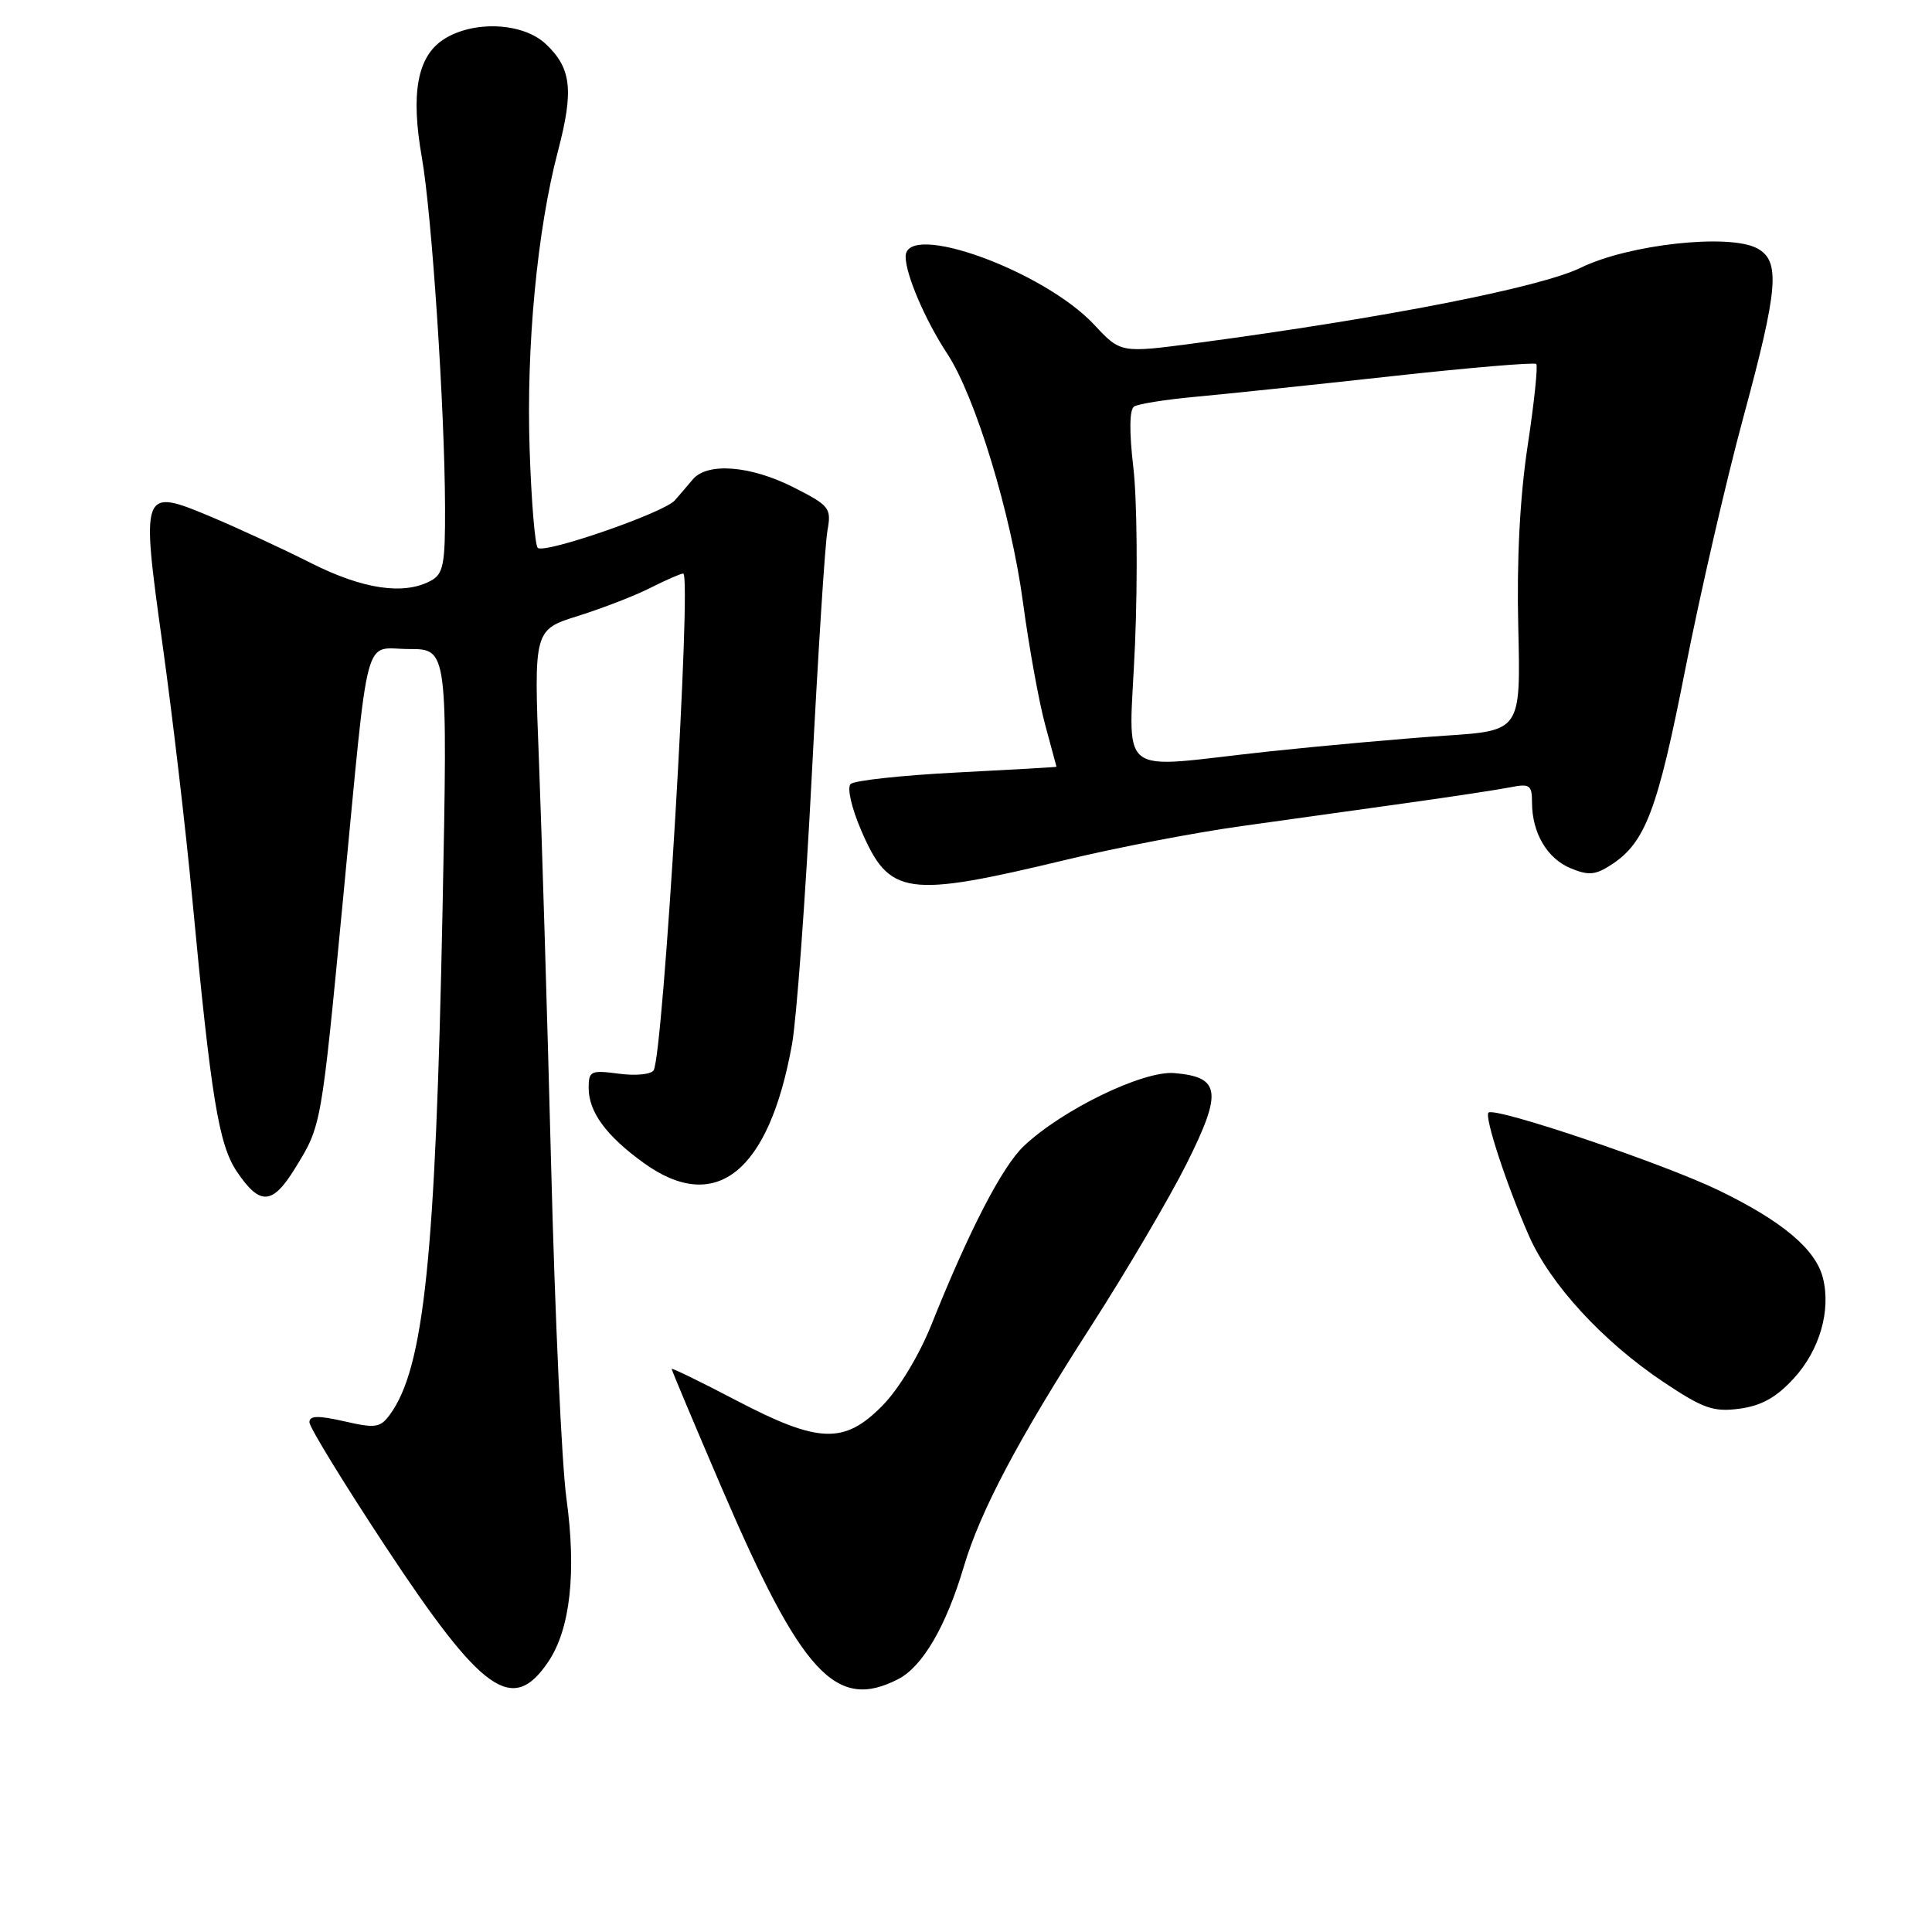 <?xml version="1.0" encoding="UTF-8" standalone="no"?>
<!DOCTYPE svg PUBLIC "-//W3C//DTD SVG 1.1//EN" "http://www.w3.org/Graphics/SVG/1.1/DTD/svg11.dtd" >
<svg xmlns="http://www.w3.org/2000/svg" xmlns:xlink="http://www.w3.org/1999/xlink" version="1.1" viewBox="0 0 256 256">
 <g >
 <path fill="currentColor"
d=" M 72.65 220.19 C 75.57 215.86 76.40 208.35 75.05 198.50 C 74.44 194.10 73.53 174.30 73.03 154.50 C 72.52 134.70 71.79 110.61 71.42 100.98 C 70.73 83.45 70.73 83.45 76.61 81.61 C 79.85 80.59 84.17 78.92 86.21 77.88 C 88.25 76.85 90.19 76.00 90.53 76.00 C 91.69 76.00 87.89 139.74 86.61 141.82 C 86.27 142.37 84.20 142.57 82.00 142.27 C 78.29 141.78 78.00 141.91 78.00 144.15 C 78.00 147.33 80.31 150.49 85.26 154.07 C 94.82 161.00 101.90 155.35 104.95 138.35 C 105.55 134.97 106.73 119.00 107.56 102.85 C 108.39 86.71 109.32 72.07 109.64 70.32 C 110.18 67.31 109.93 67.00 105.14 64.57 C 99.43 61.68 93.72 61.24 91.79 63.53 C 91.08 64.38 90.01 65.63 89.41 66.31 C 87.95 67.95 72.10 73.44 71.25 72.59 C 70.89 72.22 70.40 66.36 70.18 59.56 C 69.72 45.86 71.18 30.48 73.94 19.99 C 76.05 11.95 75.71 9.02 72.32 5.83 C 69.27 2.96 62.67 2.68 58.75 5.24 C 55.29 7.51 54.40 12.39 55.90 20.88 C 57.22 28.39 58.93 54.16 58.97 67.21 C 59.00 74.82 58.75 76.06 57.07 76.96 C 53.50 78.88 48.10 78.08 41.23 74.62 C 37.53 72.75 31.62 70.02 28.11 68.54 C 18.71 64.59 18.66 64.72 21.55 85.50 C 22.85 94.85 24.62 109.92 25.47 119.00 C 27.97 145.50 28.98 151.67 31.39 155.25 C 34.45 159.79 36.10 159.69 39.12 154.77 C 42.60 149.11 42.55 149.41 45.47 118.96 C 48.97 82.55 48.05 86.00 54.21 86.00 C 59.32 86.00 59.32 86.00 58.64 120.50 C 57.72 166.58 56.19 181.26 51.66 187.45 C 50.39 189.18 49.75 189.28 45.62 188.33 C 42.13 187.54 41.00 187.57 41.00 188.46 C 41.00 189.11 45.52 196.49 51.04 204.86 C 63.92 224.38 67.91 227.22 72.65 220.19 Z  M 119.04 222.48 C 122.26 220.81 125.37 215.47 127.71 207.59 C 129.92 200.17 134.92 190.72 144.56 175.74 C 149.24 168.46 154.95 158.75 157.24 154.18 C 162.00 144.66 161.73 142.71 155.60 142.19 C 151.48 141.84 140.79 147.02 135.68 151.84 C 132.81 154.55 128.45 162.96 123.43 175.50 C 121.79 179.59 119.09 184.06 116.93 186.25 C 111.86 191.40 108.49 191.28 97.52 185.54 C 92.84 183.09 89.00 181.22 89.00 181.39 C 89.00 181.56 91.96 188.60 95.58 197.04 C 106.22 221.83 110.76 226.76 119.04 222.48 Z  M 237.69 182.64 C 241.11 178.91 242.63 173.66 241.55 169.35 C 240.60 165.55 236.21 161.84 227.81 157.76 C 220.47 154.19 198.05 146.62 197.23 147.43 C 196.67 147.99 199.62 156.98 202.58 163.72 C 205.40 170.16 212.37 177.74 220.41 183.12 C 225.70 186.65 227.03 187.12 230.50 186.66 C 233.39 186.27 235.39 185.16 237.69 182.64 Z  M 141.46 113.88 C 148.04 112.30 158.39 110.31 164.46 109.47 C 170.53 108.62 180.42 107.24 186.43 106.40 C 192.44 105.56 198.63 104.62 200.18 104.31 C 202.69 103.81 203.00 104.03 203.00 106.33 C 203.00 110.36 205.00 113.76 208.12 115.05 C 210.50 116.04 211.42 115.95 213.54 114.56 C 218.02 111.63 219.64 107.35 223.30 88.72 C 225.27 78.70 228.71 63.77 230.94 55.53 C 235.65 38.16 235.95 34.58 232.82 32.90 C 229.11 30.92 215.78 32.38 209.47 35.47 C 204.11 38.09 183.55 42.12 158.50 45.46 C 148.50 46.79 148.50 46.79 144.99 43.03 C 138.29 35.86 120.00 29.25 120.00 34.00 C 120.00 36.37 122.59 42.42 125.51 46.86 C 129.24 52.54 133.98 68.09 135.55 79.82 C 136.34 85.70 137.66 92.97 138.48 96.00 C 139.30 99.03 139.98 101.54 139.99 101.60 C 139.99 101.65 134.05 101.99 126.79 102.36 C 119.52 102.73 113.18 103.42 112.71 103.89 C 112.22 104.38 112.83 107.05 114.10 110.00 C 117.85 118.72 120.02 119.03 141.46 113.88 Z  M 150.40 85.25 C 150.76 76.59 150.66 66.12 150.18 62.00 C 149.62 57.26 149.65 54.27 150.27 53.87 C 150.80 53.52 154.45 52.94 158.37 52.58 C 162.29 52.22 173.97 51.00 184.31 49.86 C 194.66 48.72 203.32 47.99 203.56 48.23 C 203.80 48.47 203.29 53.35 202.42 59.08 C 201.39 65.90 200.96 74.22 201.18 83.16 C 201.50 96.82 201.50 96.82 191.50 97.48 C 186.00 97.85 175.49 98.79 168.15 99.57 C 147.35 101.80 149.63 103.64 150.40 85.25 Z "/>
</g>
</svg>